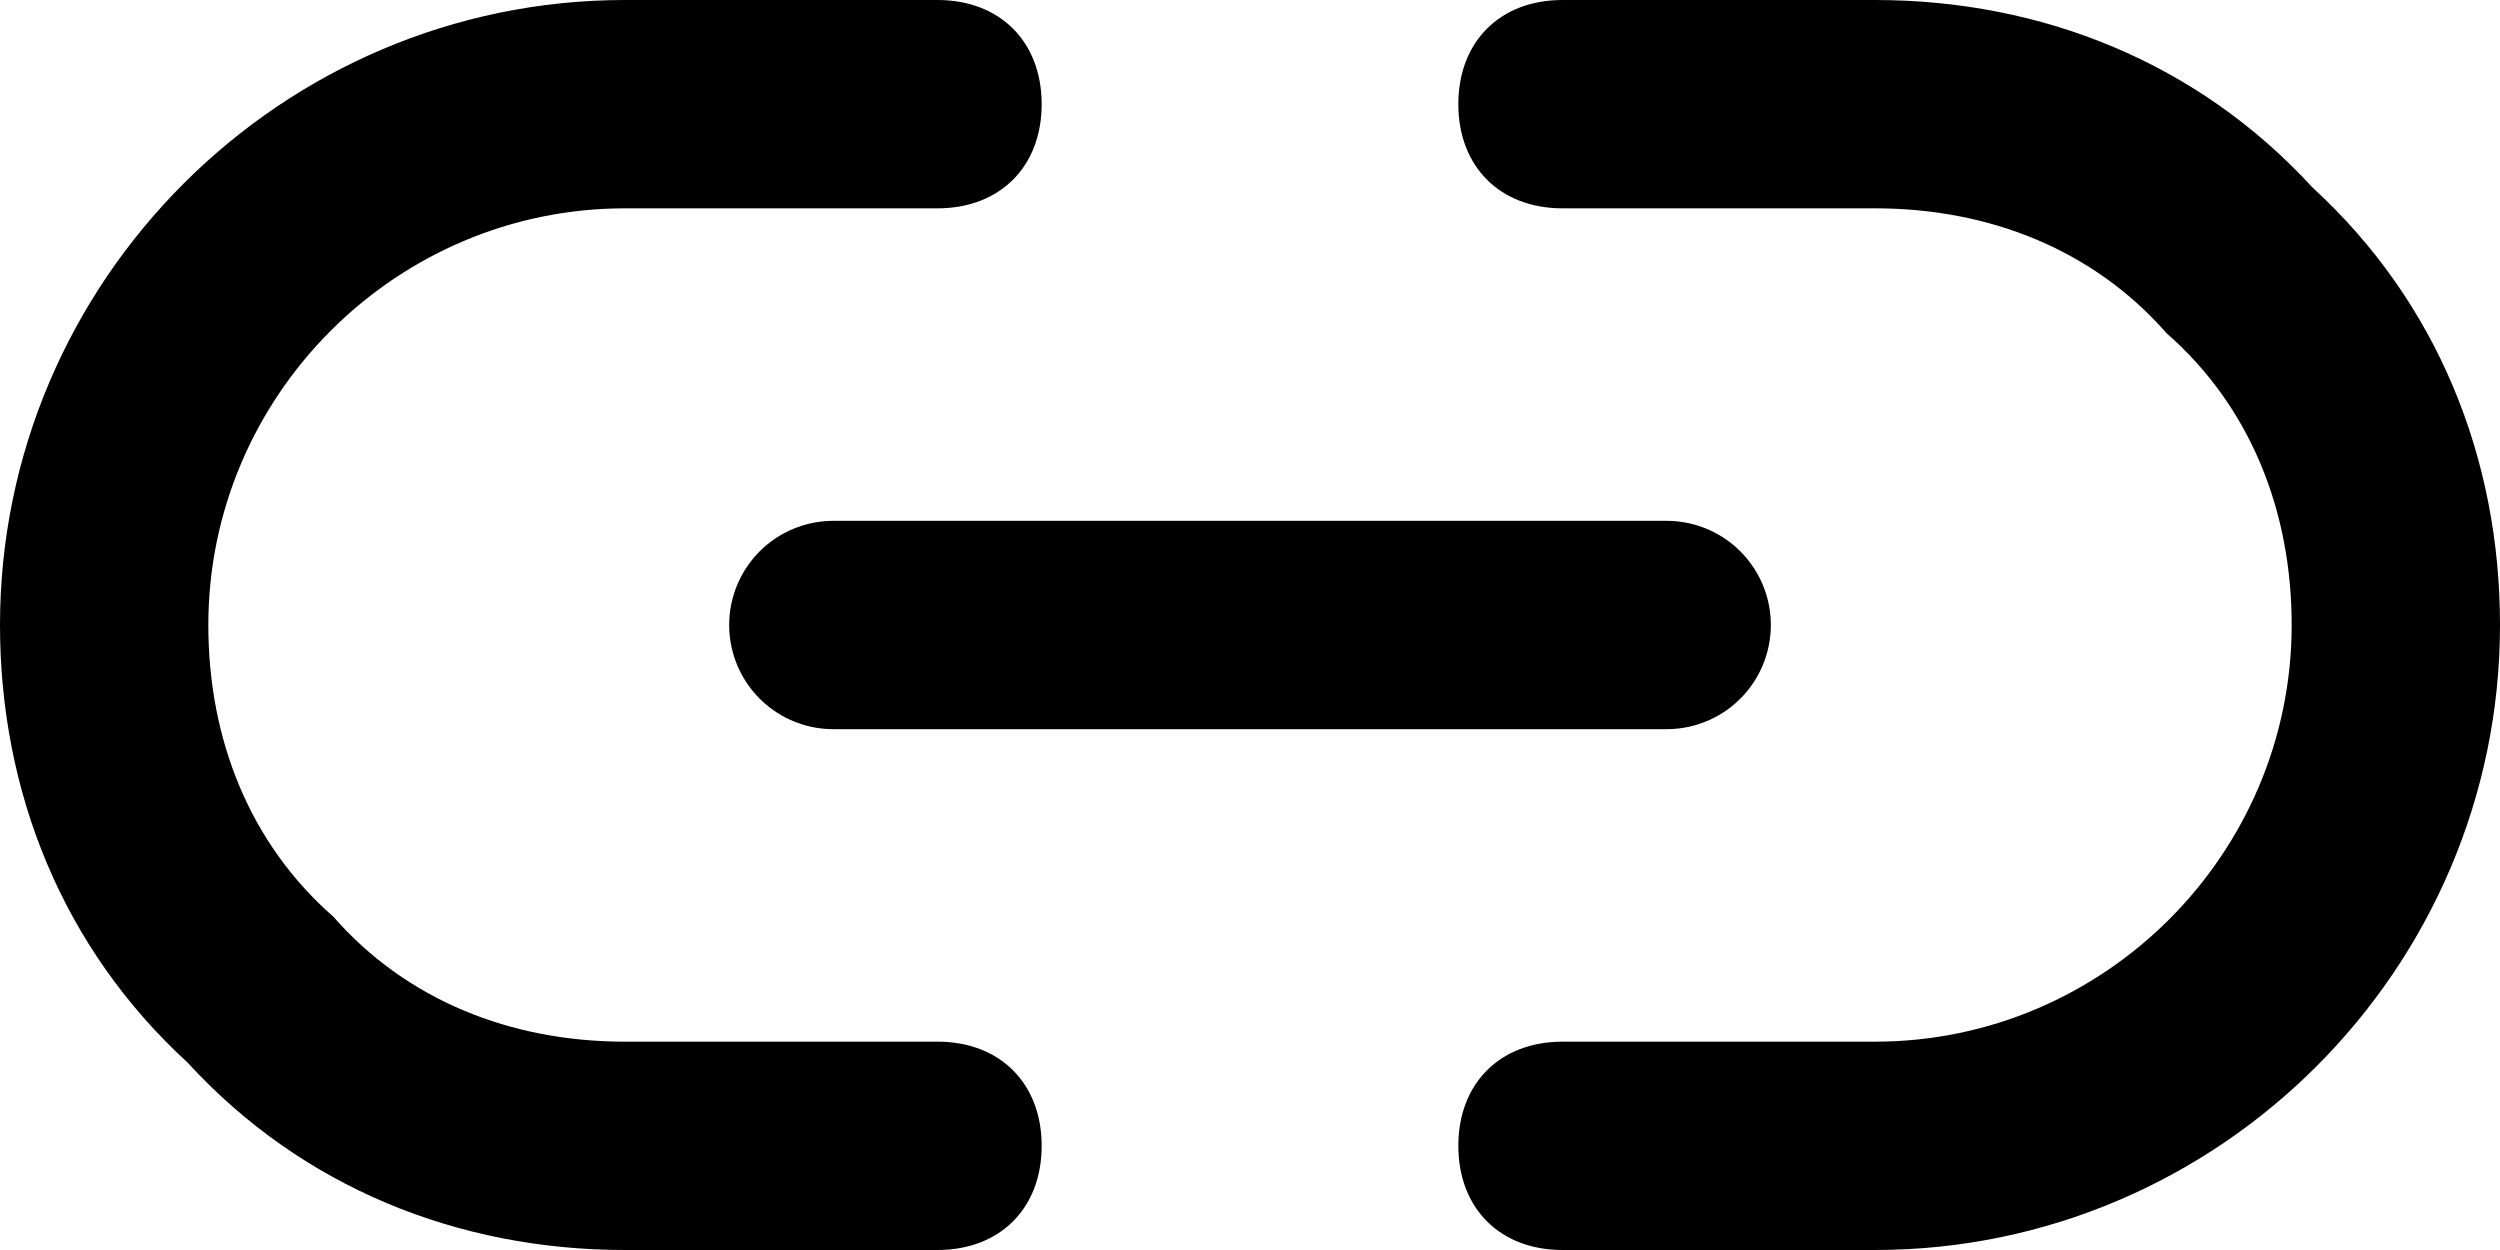 <svg fill="none" viewBox="0 0 24 12">
	<path fill="currentColor" d="M15 0c-.6 0-1 .4-1 1s.4 1 1 1V0zm3 1V0v1zm-3 9c-.6 0-1 .4-1 1s.4 1 1 1v-2zm-6 2c.6 0 1-.4 1-1s-.4-1-1-1v2zM9 2c.6 0 1-.4 1-1s-.4-1-1-1v2zm6 0h3V0h-3v2zm3 0c1.1 0 2.1.4 2.8 1.2l1.4-1.4C21.1.6 19.6 0 18 0v2zm2.8 1.2c.8.7 1.2 1.7 1.2 2.8h2c0-1.6-.6-3.1-1.8-4.2l-1.4 1.4zM22 6c0 2.2-1.8 4-4 4v2c3.3 0 6-2.7 6-6h-2zm-4 4h-3v2h3v-2zm-9 0H6v2h3v-2zm-3 0c-1.1 0-2.1-.4-2.8-1.2l-1.4 1.4C2.9 11.4 4.4 12 6 12v-2zM3.2 8.8C2.4 8.1 2 7.1 2 6H0c0 1.6.6 3.1 1.8 4.2l1.4-1.4zM2 6c0-2.2 1.8-4 4-4V0C2.7 0 0 2.7 0 6h2zm4-4h3V0H6v2z"/>
	<path stroke="currentColor" stroke-linecap="round" stroke-linejoin="round" stroke-width="2" d="M8 6h8"/>
</svg>
